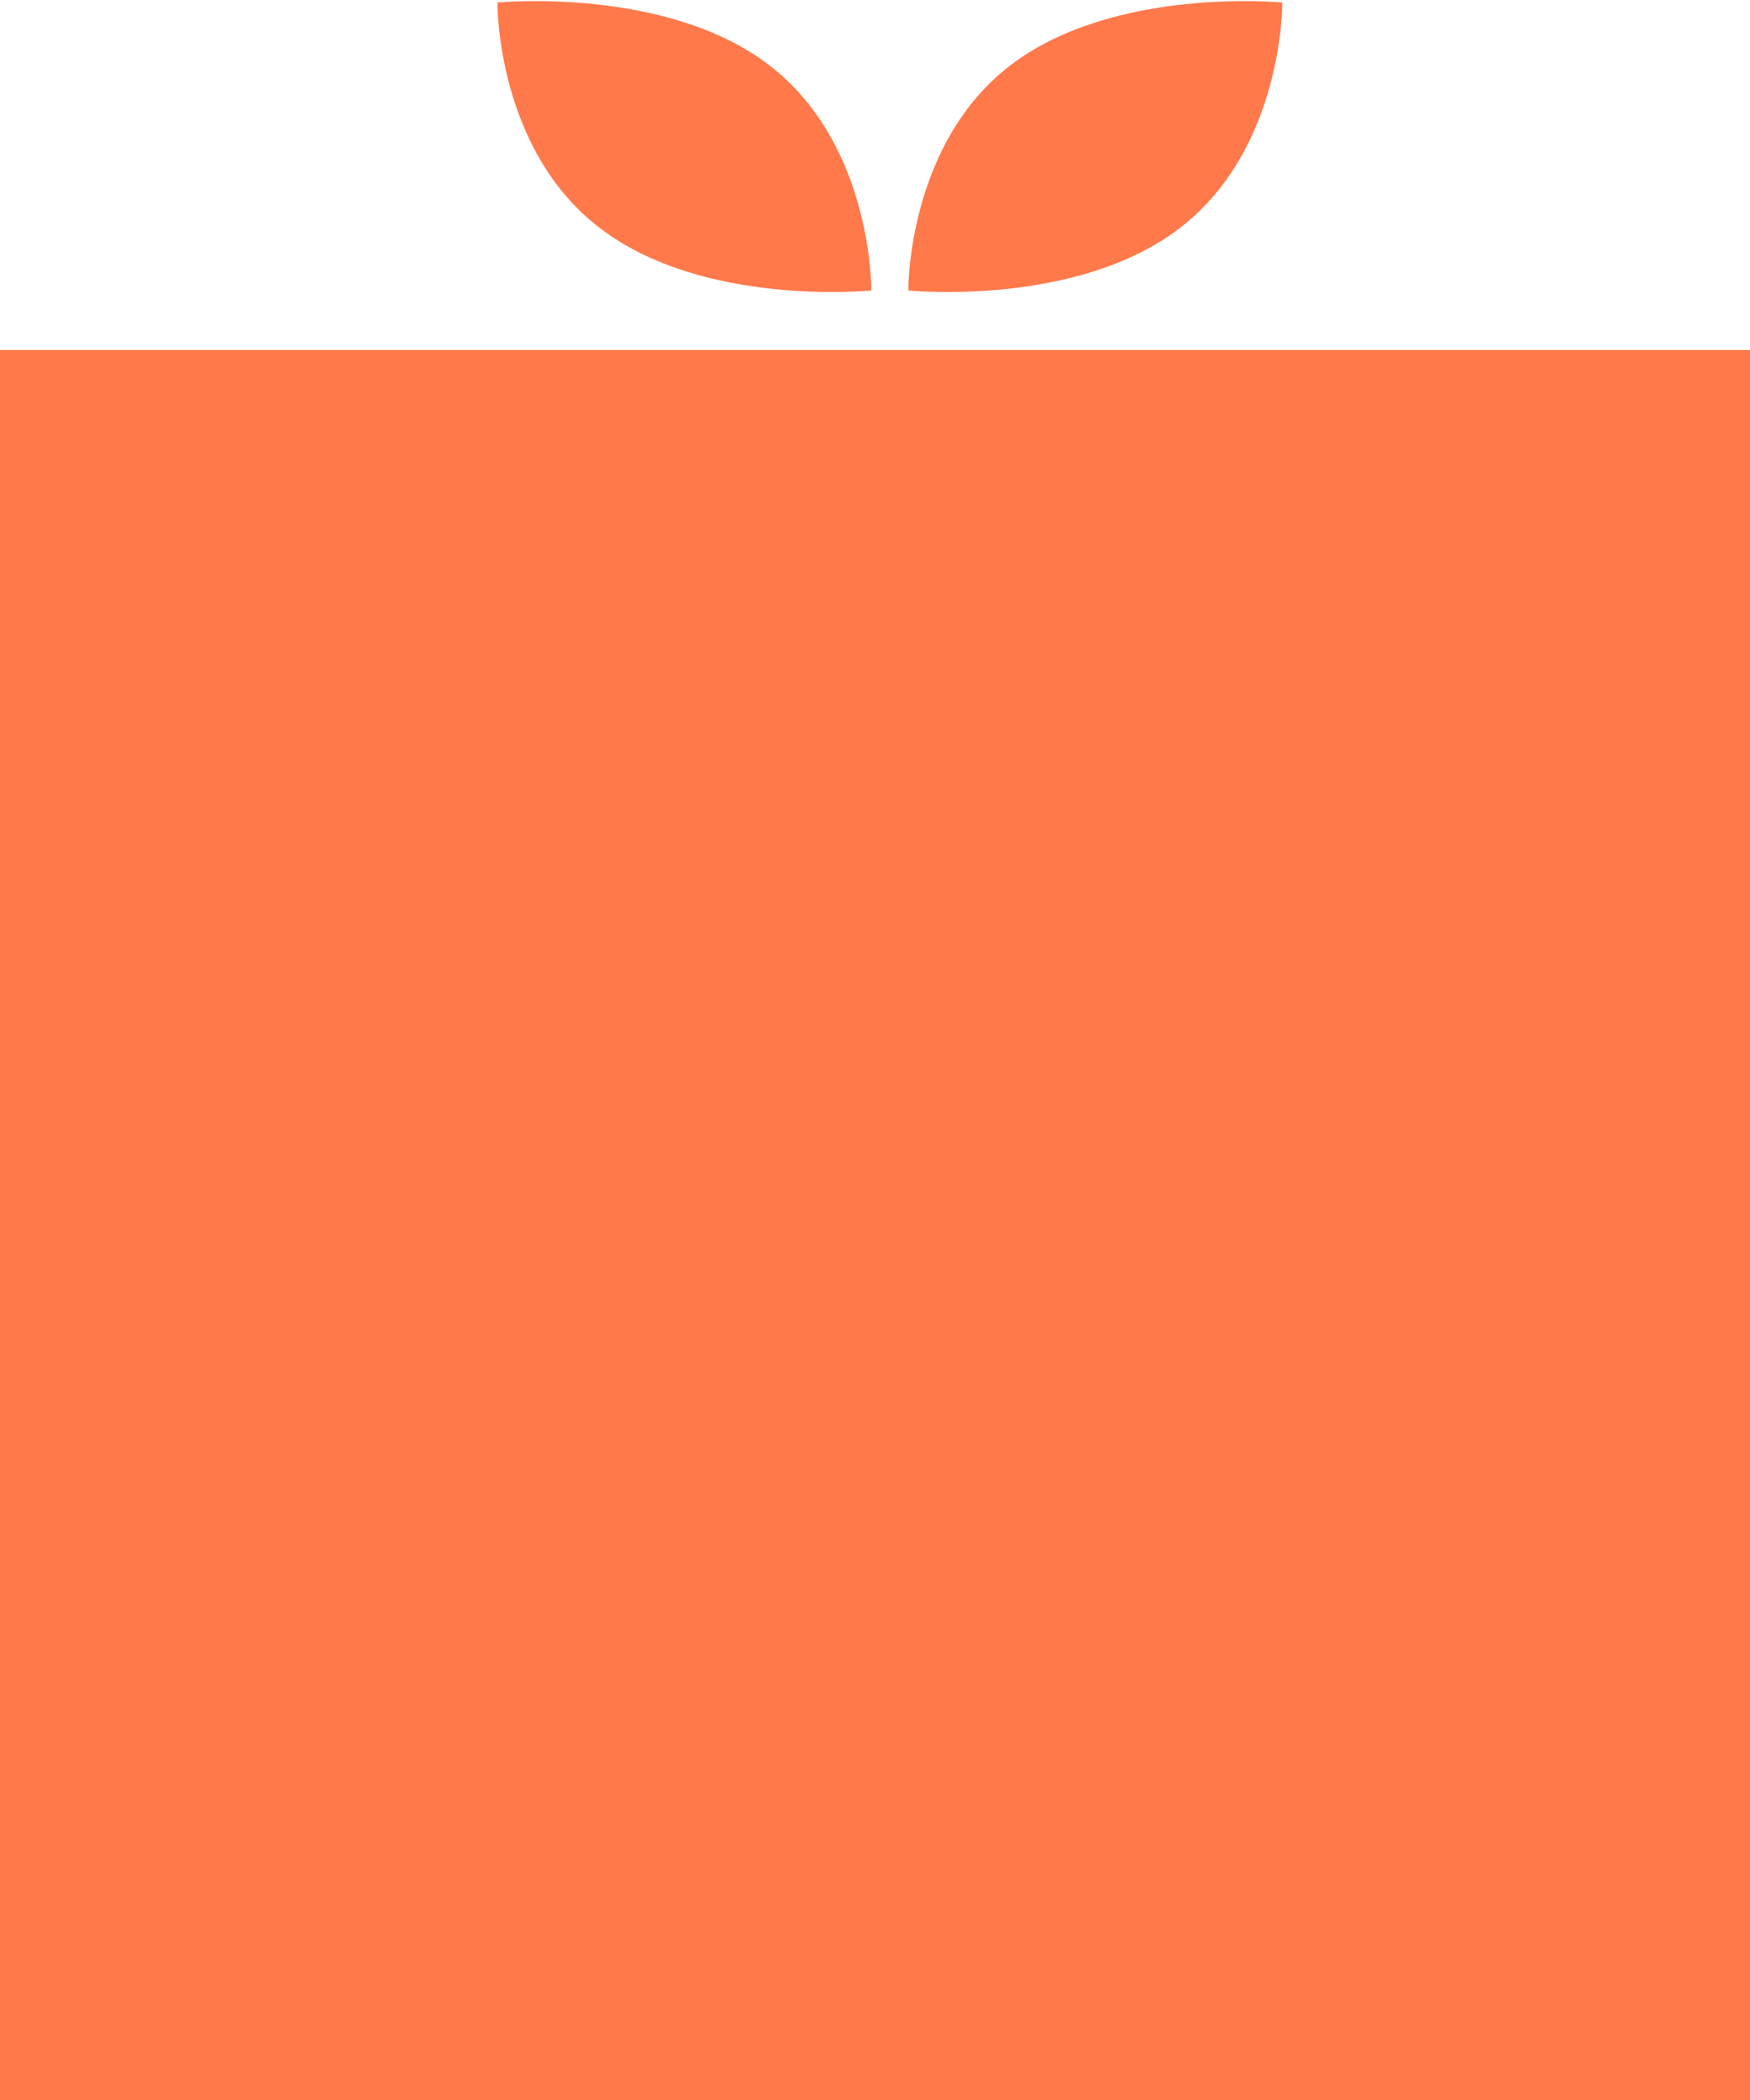 <svg xmlns="http://www.w3.org/2000/svg" width="60" height="72" viewBox="0 0 60 72">
  <defs>
    <style>
      .cls-1, .cls-2 {
        fill: #ff794a;
      }

      .cls-2 {
        fill-rule: evenodd;
      }
    </style>
  </defs>
  <rect id="사각형_1701" data-name="사각형 1701" class="cls-1" y="12" width="60" height="60"/>
  <path id="모양_5" data-name="모양 5" class="cls-2" d="M26.375,2.238c3.55,2.717,3.5,7.721,3.5,7.721s-5.771.589-9.321-2.151c-3.55-2.717-3.5-7.721-3.5-7.721S22.848-.479,26.375,2.238Zm8.268,0c-3.55,2.717-3.5,7.721-3.5,7.721s5.771,0.589,9.321-2.151,3.5-7.721,3.5-7.721S38.193-.479,34.643,2.238Z"/>
</svg>
